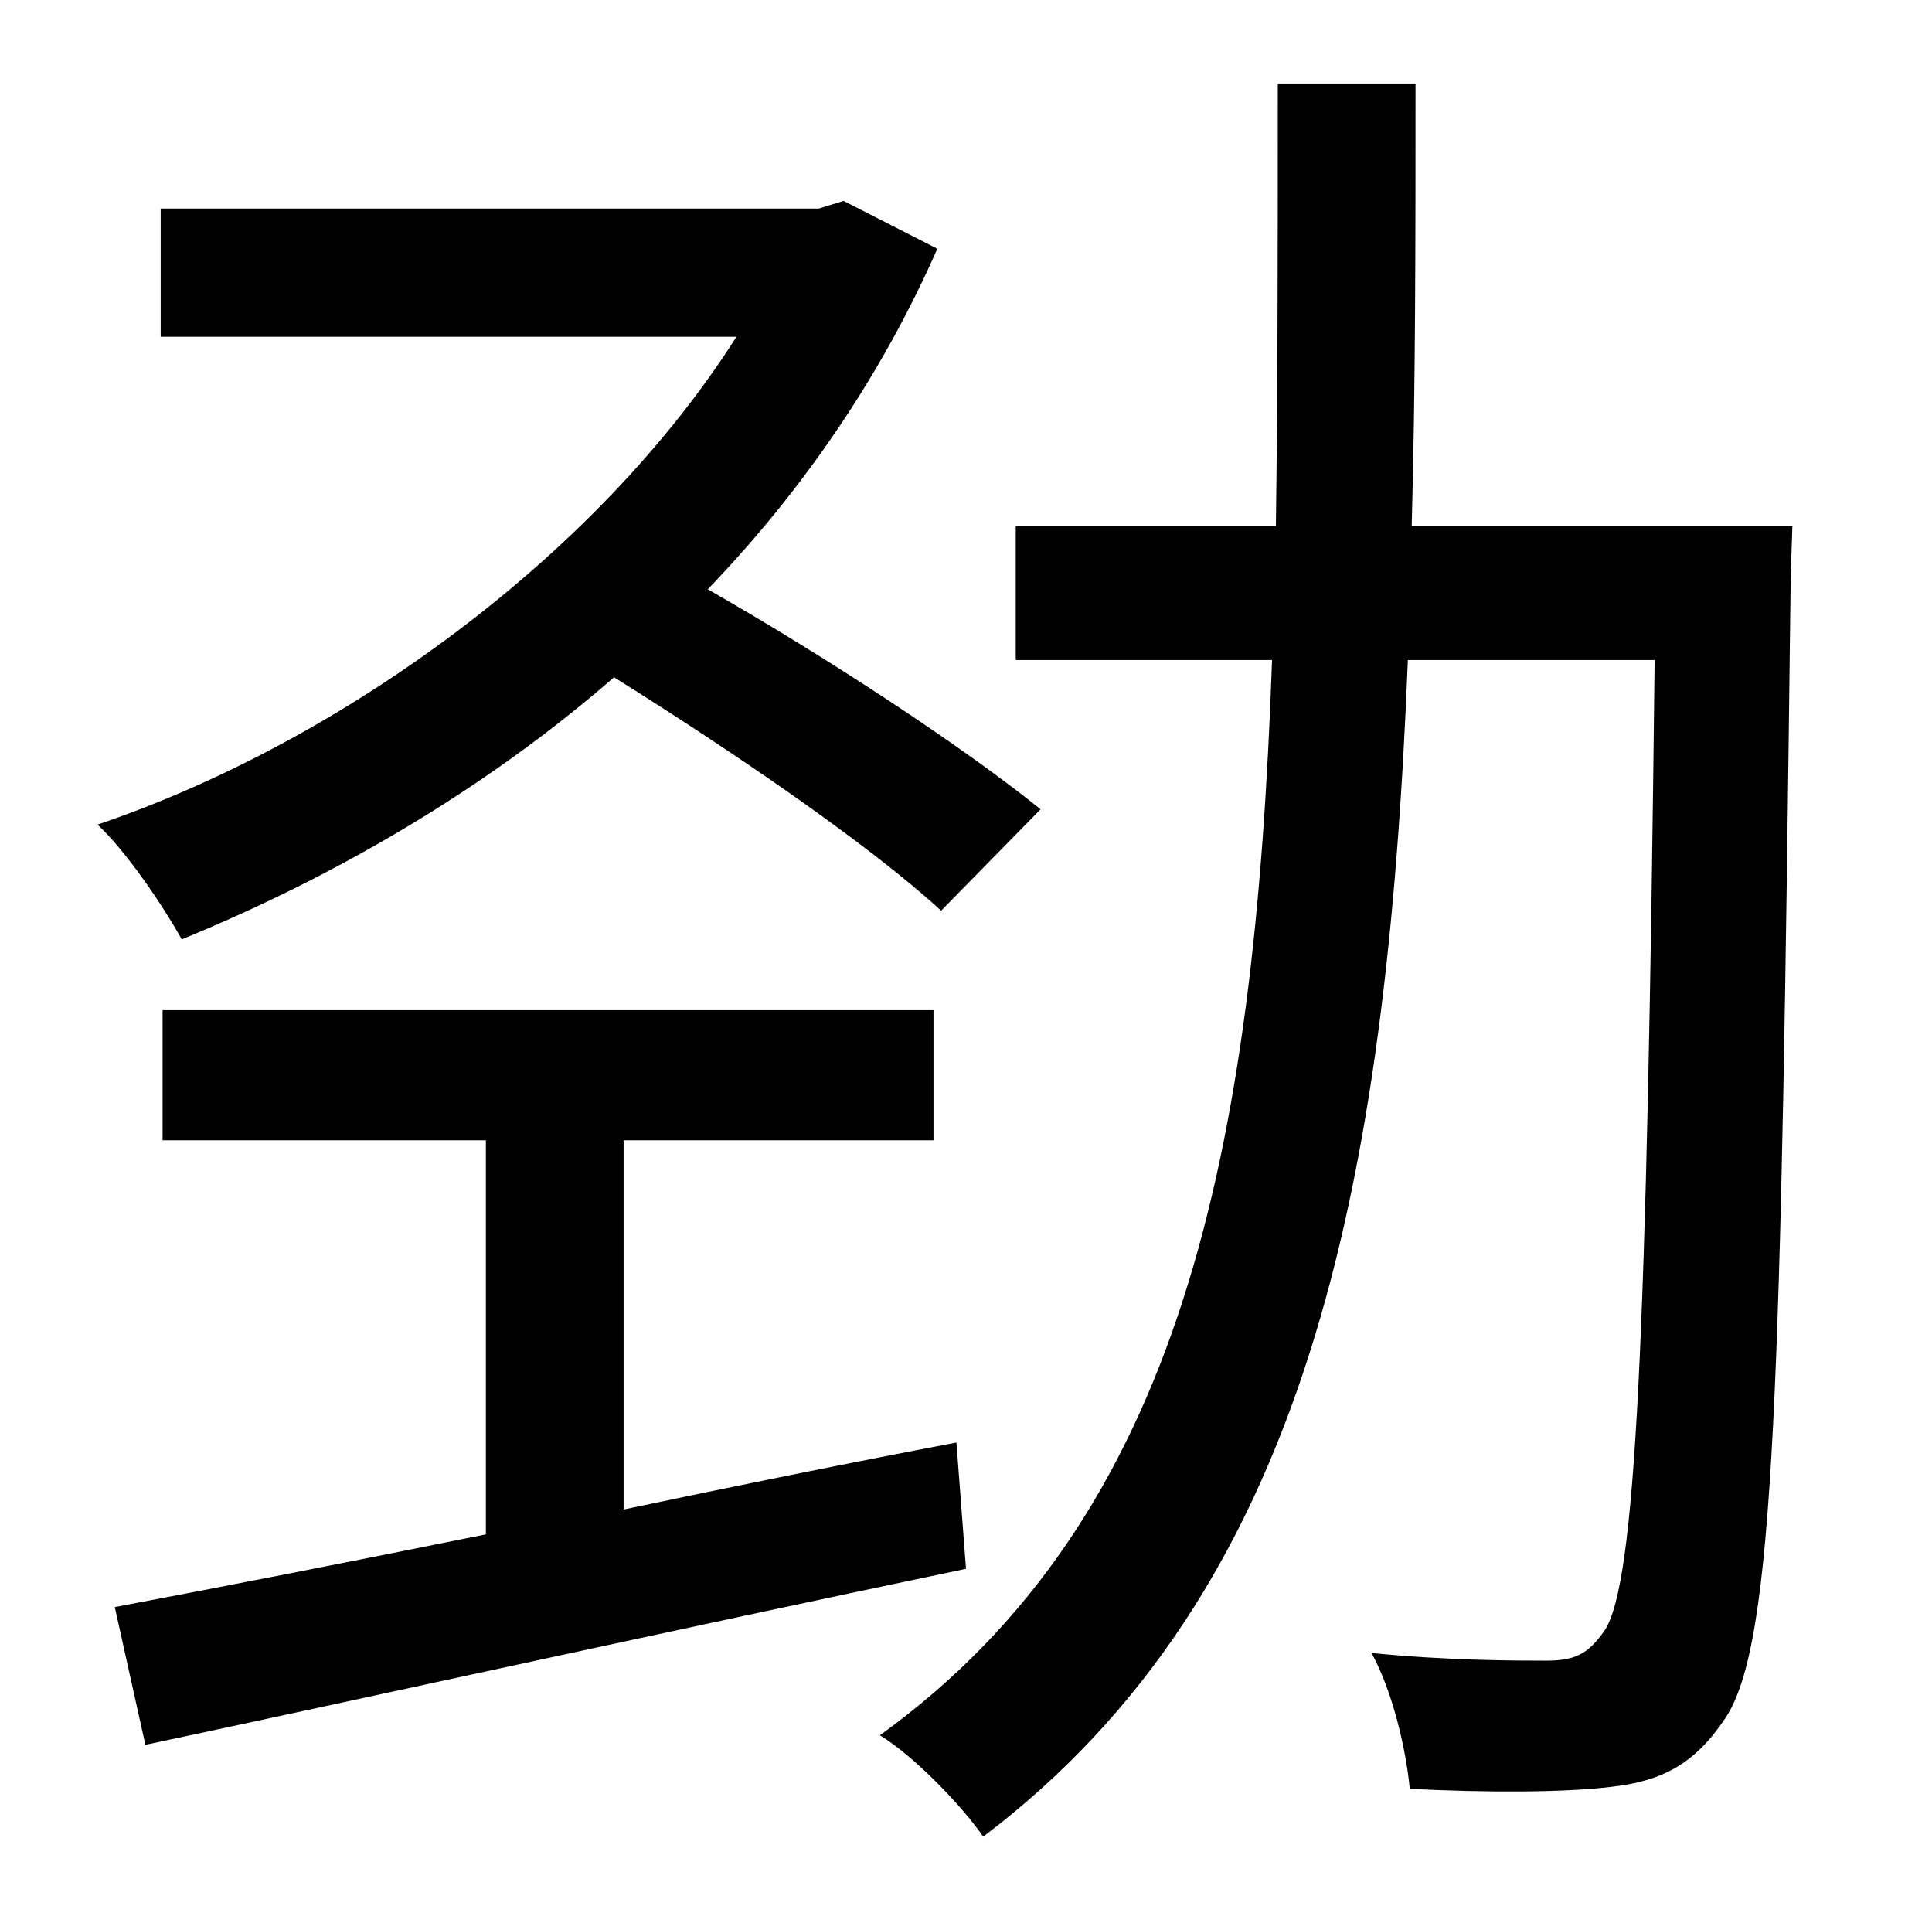<?xml version="1.0" standalone="no"?>
<!DOCTYPE svg PUBLIC "-//W3C//DTD SVG 1.1//EN" "http://www.w3.org/Graphics/SVG/1.1/DTD/svg11.dtd" >
<svg xmlns="http://www.w3.org/2000/svg" xmlns:xlink="http://www.w3.org/1999/xlink" version="1.1" viewBox="-10 0 1010 1000">
   <path fill="currentColor"
d="M534 423l-52 53c-37 -34 -107 -82 -171 -122c-69 60 -148 105 -226 137c-10 -18 -29 -46 -44 -60c127 -43 261 -140 334 -255h-301v-67h344l13 -4l49 25c-29 66 -70 126 -120 178c63 36 133 82 174 115zM490 754l5 66c-153 32 -316 68 -429 92l-16 -72
c53 -10 120 -23 194 -38v-206h-169v-68h403v68h-162v193c57 -12 116 -24 174 -35zM728 275h199s-1 28 -1 37c-5 414 -8 547 -34 586c-16 24 -33 33 -60 36c-25 3 -65 3 -105 1c-2 -21 -9 -51 -20 -71c40 4 76 4 91 4s22 -3 31 -16c16 -25 22 -147 26 -507h-129
c-11 277 -53 487 -222 615c-11 -16 -36 -42 -54 -53c158 -114 196 -305 205 -562h-134v-70h136c1 -72 1 -149 1 -231h72c0 82 0 159 -2 231z" />
</svg>
